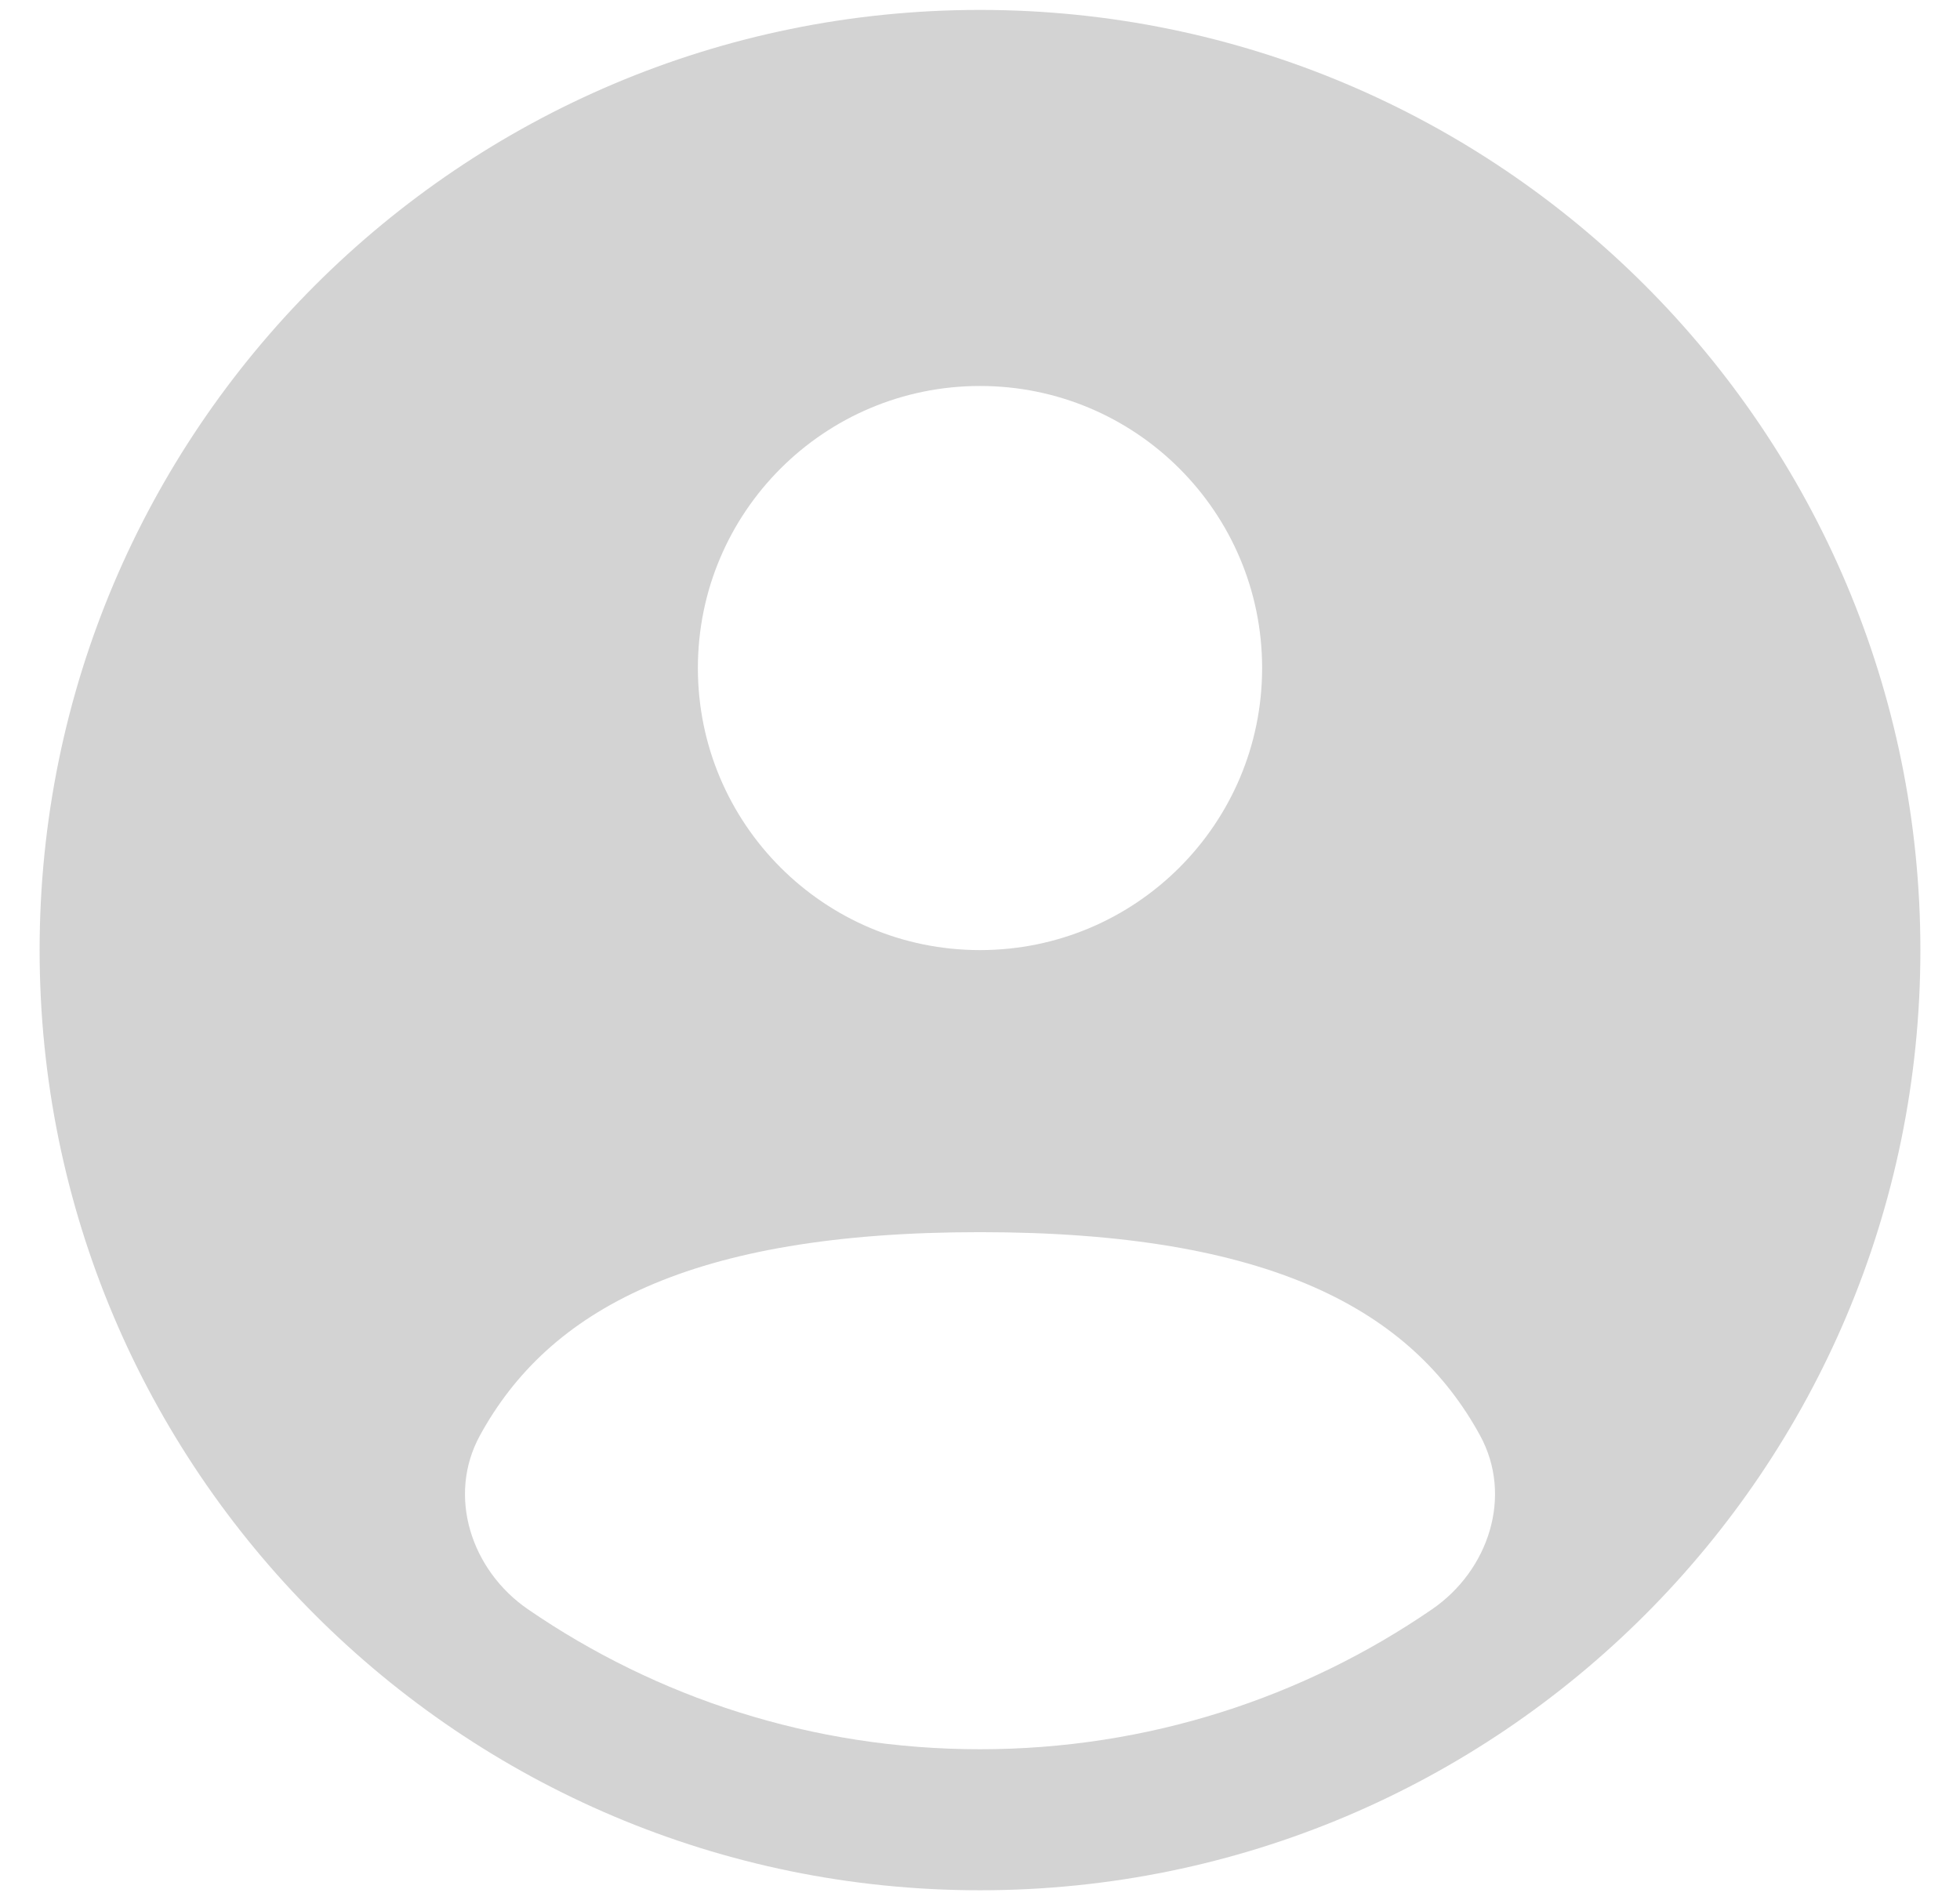 <svg width="33" height="32" viewBox="0 0 33 32" fill="none" xmlns="http://www.w3.org/2000/svg">
<path fill-rule="evenodd" clip-rule="evenodd" d="M32.333 16C32.333 24.744 25.244 31.833 16.5 31.833C7.756 31.833 0.667 24.744 0.667 16C0.667 7.256 7.756 0.167 16.5 0.167C25.244 0.167 32.333 7.256 32.333 16ZM21.25 11.25C21.25 13.873 19.123 16 16.5 16C13.877 16 11.75 13.873 11.75 11.25C11.75 8.627 13.877 6.5 16.5 6.5C19.123 6.5 21.25 8.627 21.25 11.25ZM16.5 29.458C19.325 29.458 21.946 28.588 24.111 27.101C25.067 26.444 25.476 25.193 24.92 24.175C23.768 22.065 21.393 20.75 16.5 20.75C11.607 20.75 9.233 22.065 8.08 24.175C7.524 25.193 7.933 26.444 8.889 27.101C11.054 28.588 13.675 29.458 16.5 29.458Z" fill="#D3D3D3"/>
</svg>

